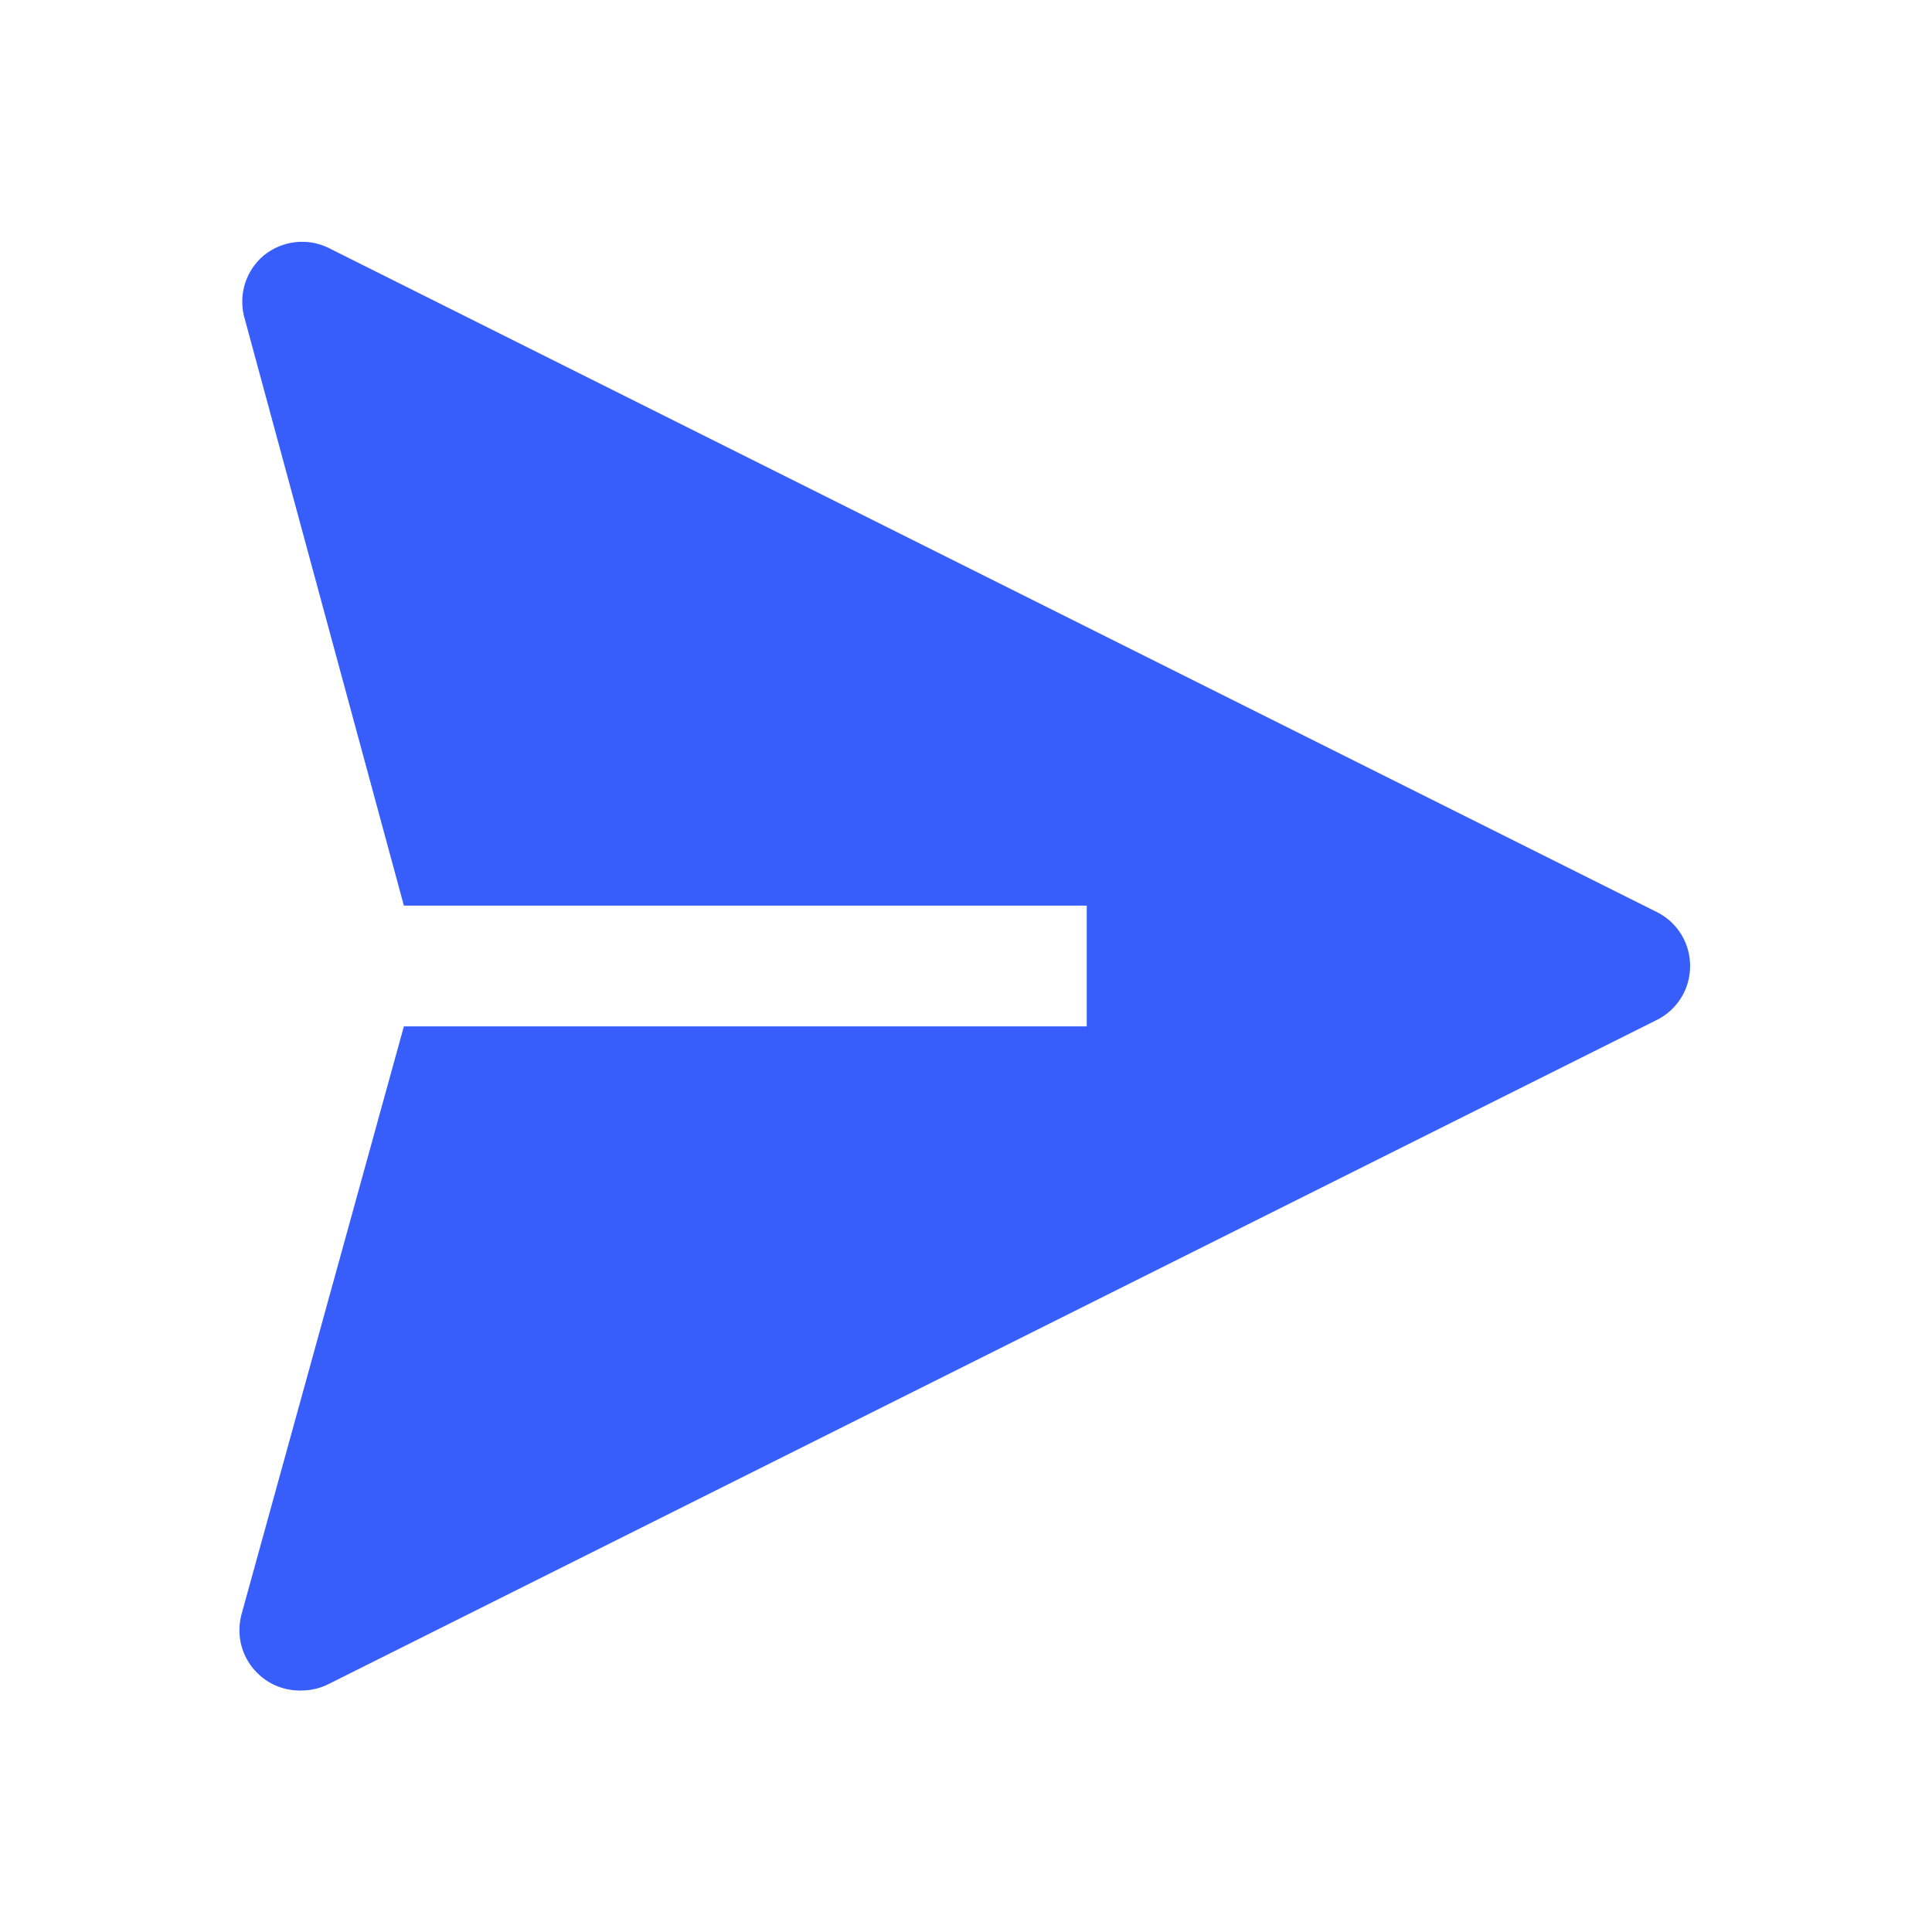<svg width="20" height="20" viewBox="0 0 20 20" fill="none" xmlns="http://www.w3.org/2000/svg">
<path d="M17.156 9.444L3.406 2.569C3.299 2.515 3.178 2.493 3.058 2.507C2.938 2.52 2.825 2.568 2.731 2.644C2.642 2.718 2.576 2.817 2.539 2.927C2.503 3.037 2.498 3.156 2.525 3.269L4.181 9.375H11.25V10.625H4.181L2.5 16.712C2.475 16.807 2.472 16.906 2.491 17.002C2.511 17.098 2.553 17.187 2.614 17.264C2.675 17.34 2.753 17.402 2.841 17.443C2.93 17.484 3.027 17.503 3.125 17.5C3.223 17.499 3.319 17.476 3.406 17.431L17.156 10.556C17.259 10.504 17.345 10.424 17.405 10.326C17.465 10.228 17.496 10.115 17.496 10C17.496 9.885 17.465 9.772 17.405 9.674C17.345 9.576 17.259 9.496 17.156 9.444Z" fill="#375DFB"/>
</svg>
